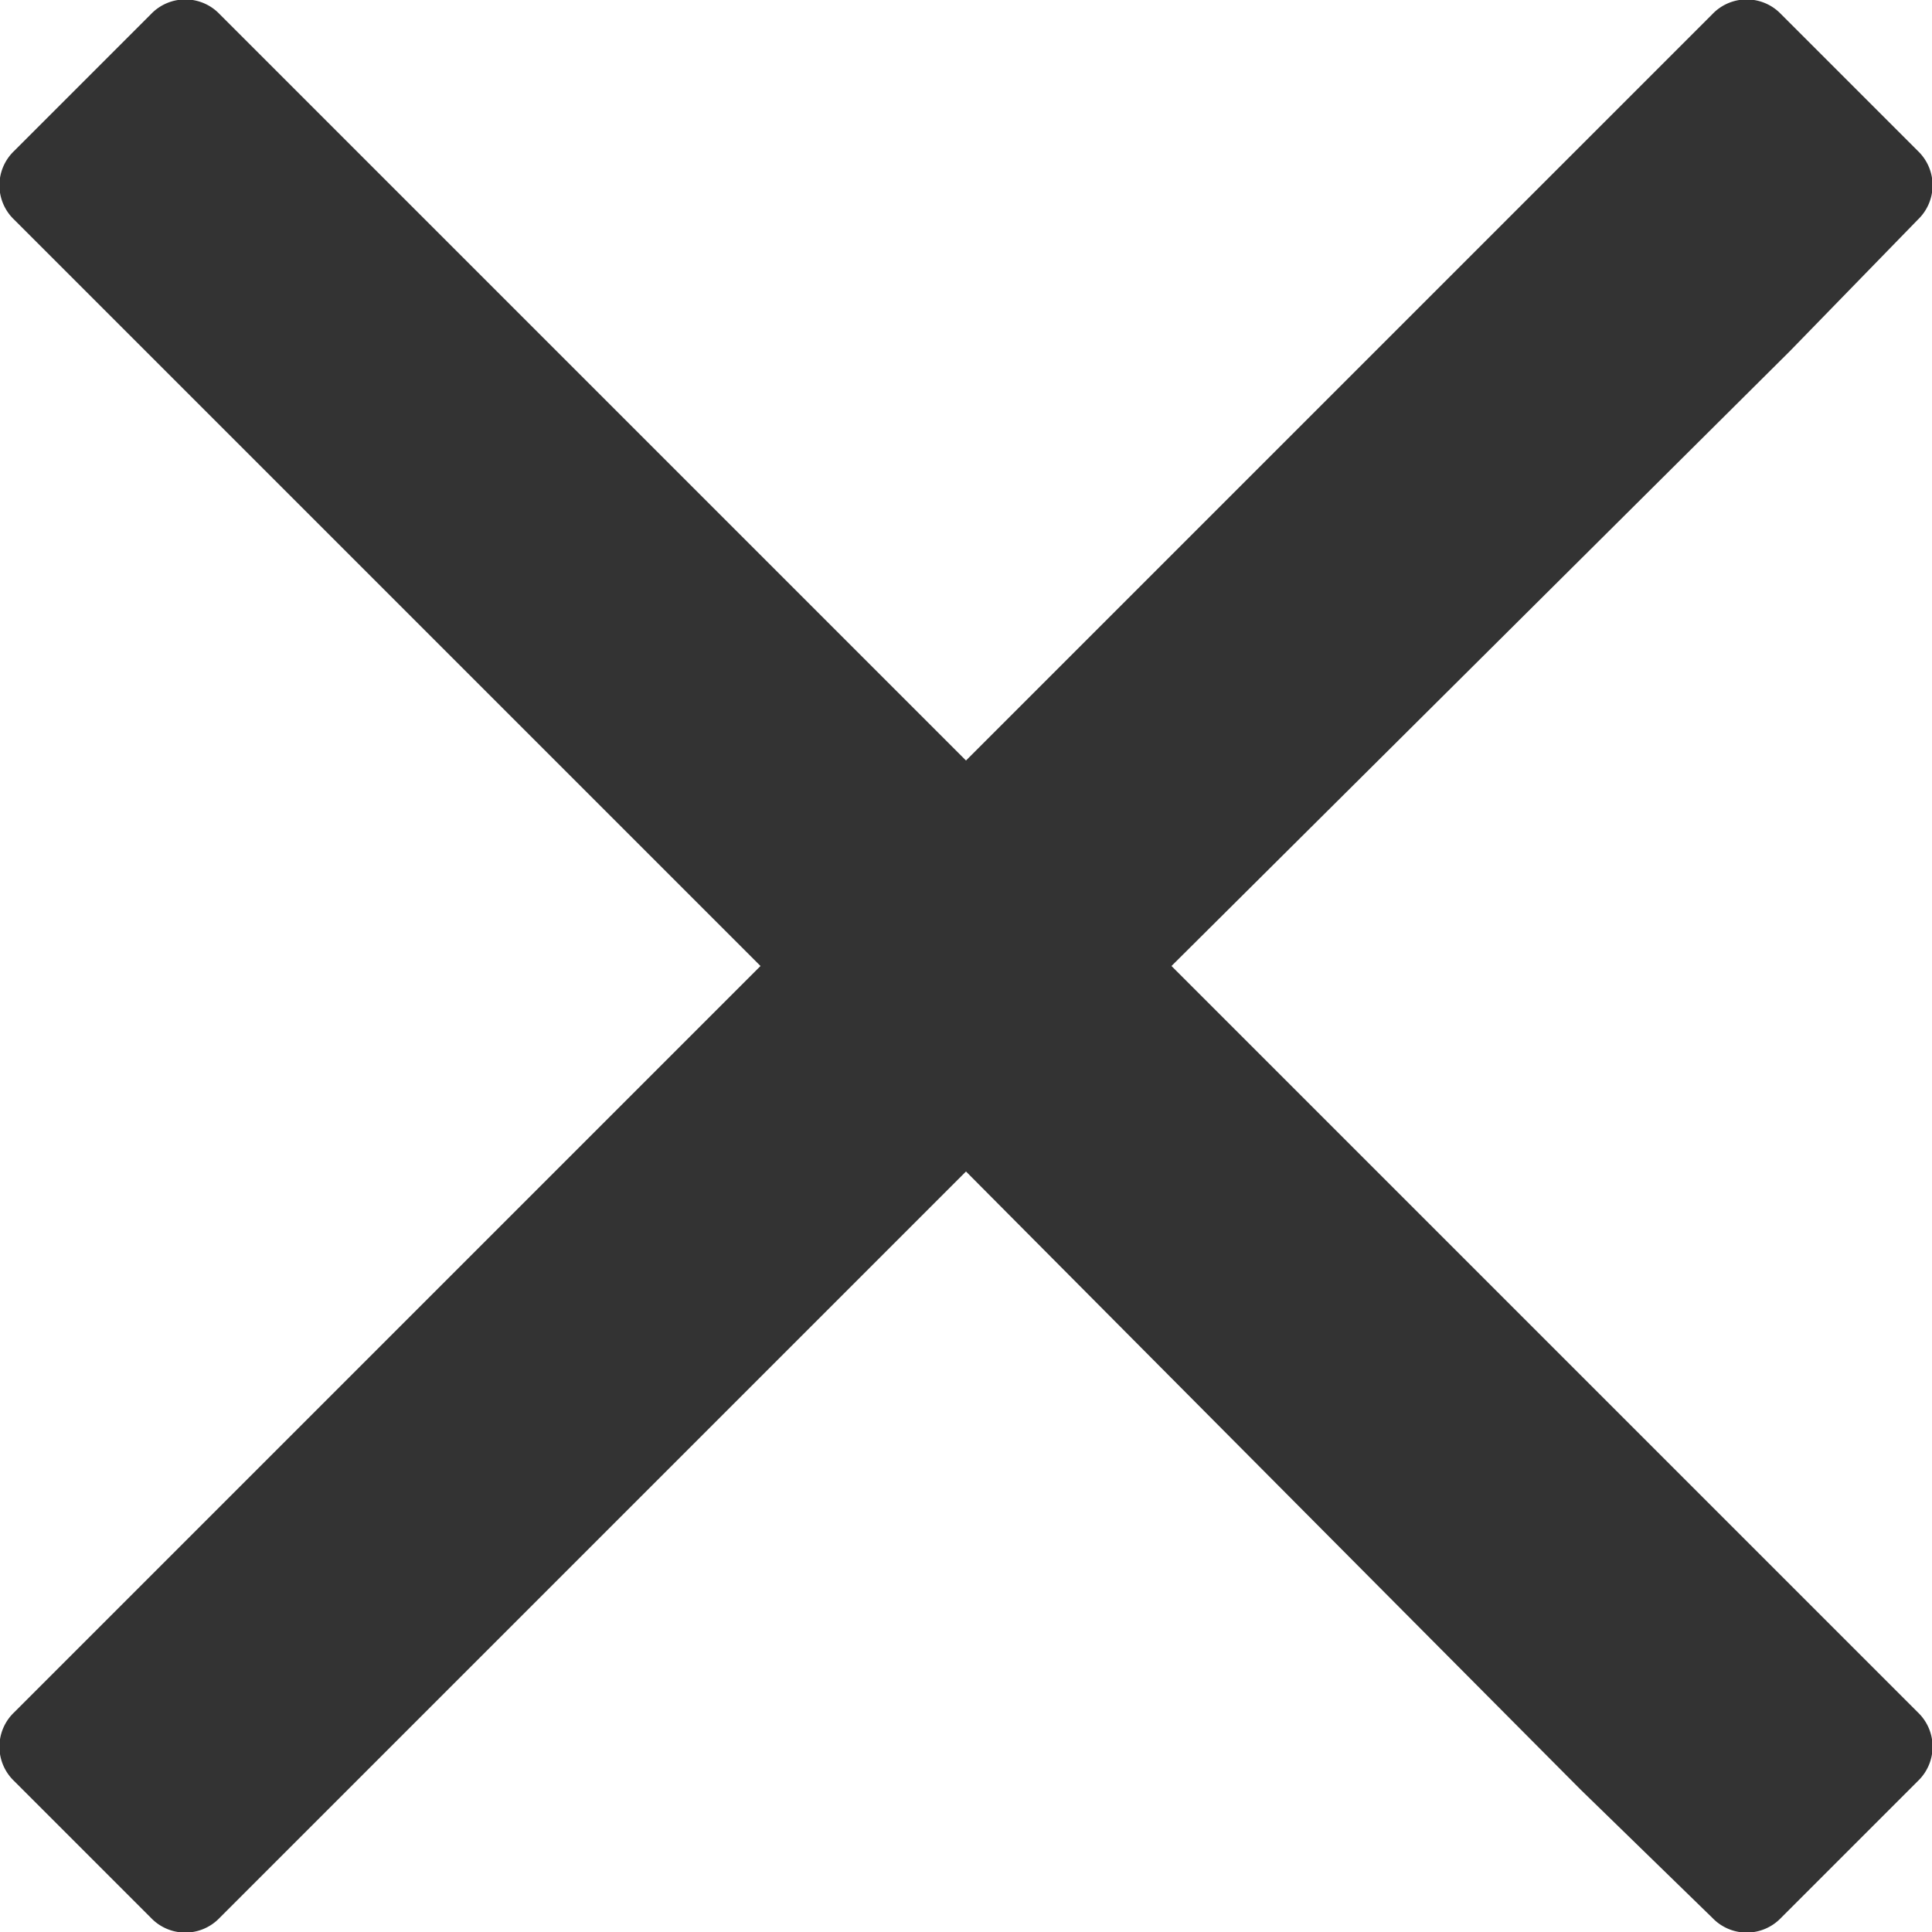 <svg id="圖層_1" data-name="圖層 1" xmlns="http://www.w3.org/2000/svg" viewBox="0 0 11 11"><defs><style>.cls-1{fill:#333;}</style></defs><path class="cls-1" d="M10.92,9.75a.27.27,0,0,1,0,.39l-.78.78a.27.27,0,0,1-.39,0L9,10.19,5.5,6.67,1.25,10.92a.27.27,0,0,1-.39,0l-.78-.78a.27.27,0,0,1,0-.39L4.33,5.5.08,1.25a.27.27,0,0,1,0-.39L.86.08a.27.27,0,0,1,.39,0L5.5,4.33,9.75.08a.27.27,0,0,1,.39,0l.78.78a.27.27,0,0,1,0,.39L10.19,2,6.67,5.5Z"/></svg>